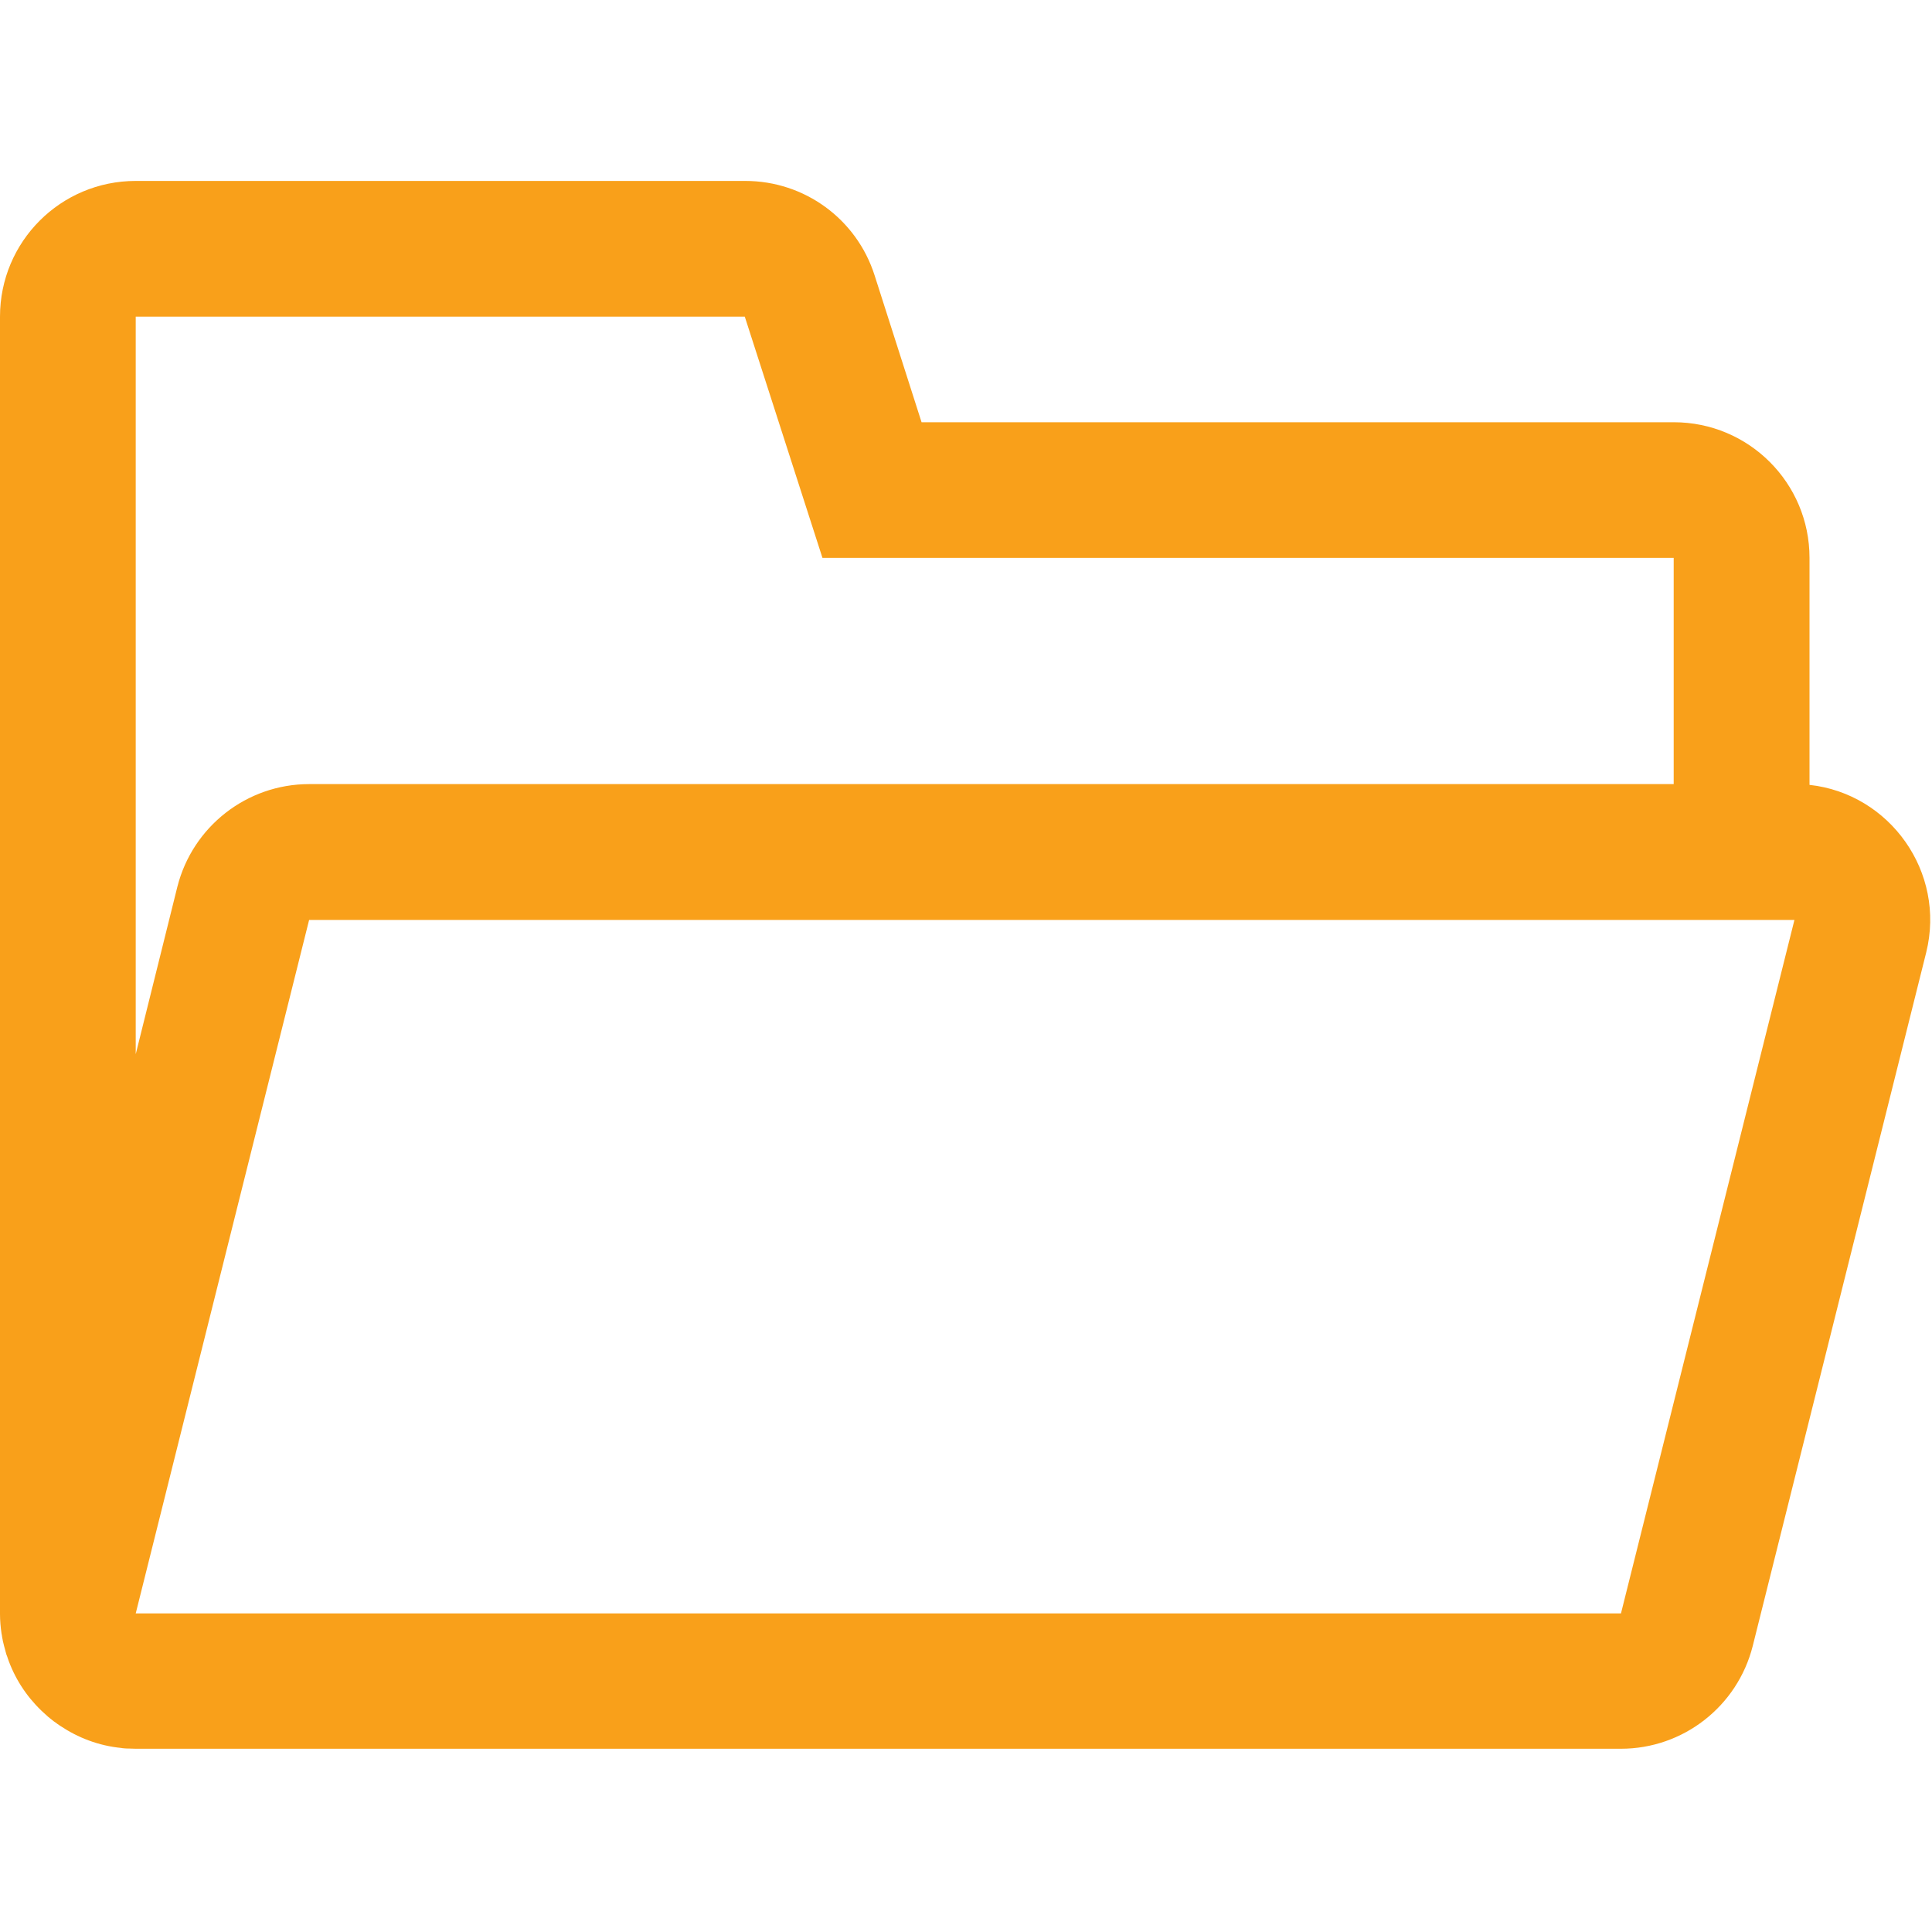 <svg xmlns="http://www.w3.org/2000/svg" width="20" height="20" viewBox="0 0 20 20">
    <g fill="none" fill-rule="evenodd">
        <g>
            <g>
                <g>
                    <path d="M0 0H20V20H0z" transform="translate(-413 -306) translate(93 233) translate(320 73)"/>
                    <g>
                        <path d="M0.02 0H20V19.98H0.02z" transform="translate(-413 -306) translate(93 233) translate(320 73)"/>
                        <g fill="#F9A01A" fill-rule="nonzero">
                            <path d="M18.732 6.252v-2.35c0-.776-.629-1.404-1.405-1.404H9.54L9.054.978C8.868.394 8.328 0 7.715 0h-6.31C.628 0 0 .628 0 1.405v13.43c0 .068.006.137.016.203 0 .002 0 .006.002.008.003.02.005.039.01.058.001.006.001.012.003.016l.012.049.008.029.006.023c.005.022.011.041.02.061v.002c.071.21.192.398.35.55l.004.004.045.041.022.02.021.017.039.031.012.008c.015.012.033.024.049.035.001 0 .001.002.003.002.184.123.398.207.635.23l.01.002c.02.002.04.004.062.004h.011l.065.002H16.78c.644 0 1.206-.439 1.364-1.063l1.796-7.18c.206-.832-.377-1.644-1.208-1.735zM1.405 1.405H7.71l.804 2.497h8.812v2.342H3.2c-.644 0-1.206.439-1.364 1.063L1.405 9.04V1.405zM16.78 14.829H1.405L3.2 7.65h15.376l-1.796 7.18z" transform="translate(-413 -306) translate(93 233) translate(320 73) translate(0 1.873)"/>
                        </g>
                    </g>
                </g>
            </g>
        </g>
    </g>
</svg>
